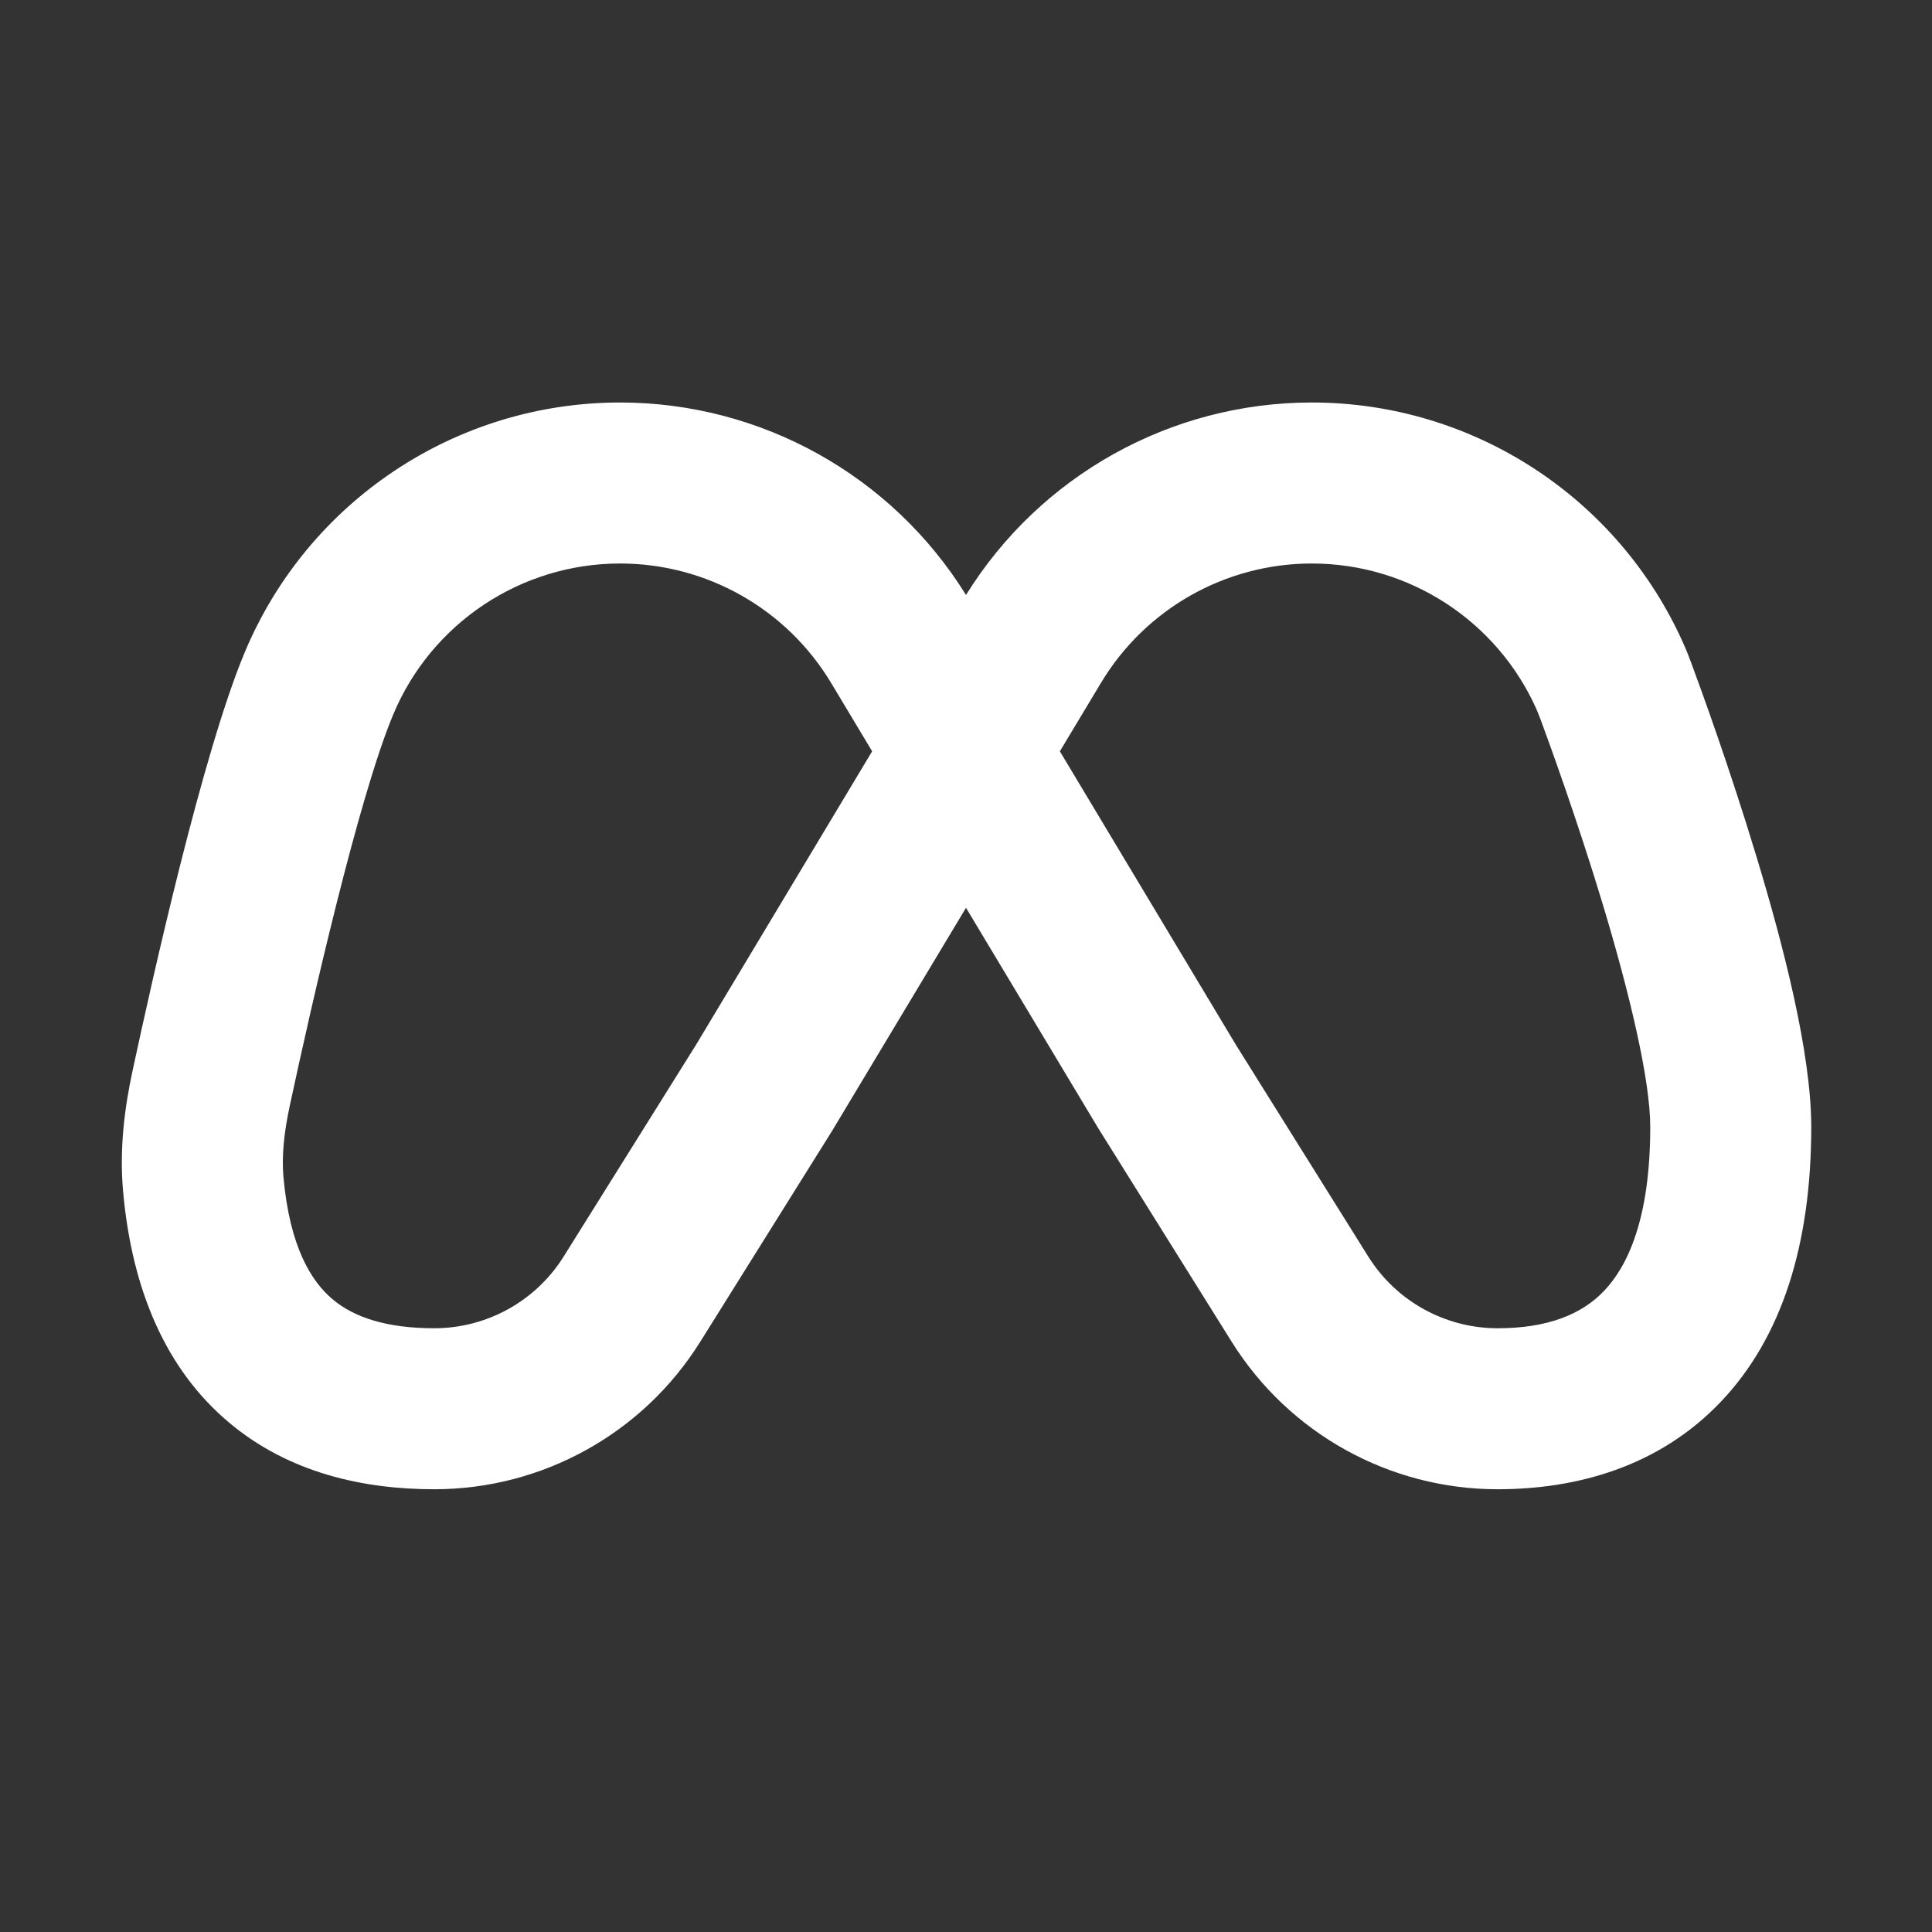 <svg width="24" height="24" viewBox="0 0 24 24" fill="none" xmlns="http://www.w3.org/2000/svg">
<rect x="0" y="0" width="24" height="24" fill="#333333" stroke="none"/>
<path fill-rule="evenodd" clip-rule="evenodd" d="M7.703 7C6.47 7 5.357 7.742 4.883 8.88C4.45 9.919 3.866 12.495 3.602 13.725C3.528 14.066 3.498 14.358 3.521 14.621C3.6 15.501 3.873 15.921 4.128 16.137C4.395 16.364 4.801 16.5 5.395 16.5C6.048 16.5 6.656 16.163 7.002 15.609L8.647 12.978L10.834 9.333L10.324 8.483C10.324 8.483 10.324 8.483 10.324 8.483C9.771 7.563 8.777 7 7.703 7ZM12 7.391C11.079 5.906 9.454 5 7.703 5C5.662 5 3.822 6.227 3.037 8.111C2.516 9.36 1.894 12.149 1.646 13.305C1.55 13.751 1.481 14.26 1.529 14.799C1.64 16.038 2.068 17.013 2.834 17.662C3.587 18.301 4.521 18.5 5.395 18.5C6.738 18.5 7.986 17.808 8.698 16.669L10.348 14.03L10.357 14.014L12 11.277L13.642 14.014L13.652 14.03L15.301 16.669C16.013 17.808 17.261 18.5 18.604 18.5C19.587 18.5 20.609 18.22 21.376 17.414C22.137 16.616 22.5 15.454 22.5 14C22.5 13.077 22.15 11.734 21.825 10.659C21.487 9.538 21.122 8.539 21.01 8.237C20.984 8.166 20.953 8.086 20.915 8.001C20.105 6.179 18.297 5 16.296 5C14.545 5 12.921 5.906 12 7.391ZM13.166 9.333L15.352 12.978L16.997 15.609C17.343 16.163 17.951 16.5 18.604 16.5C19.221 16.5 19.647 16.33 19.927 16.035C20.215 15.733 20.5 15.145 20.5 14C20.5 13.416 20.245 12.345 19.911 11.236C19.59 10.173 19.241 9.218 19.136 8.933C19.117 8.883 19.102 8.846 19.088 8.813C18.598 7.713 17.505 7 16.296 7C15.223 7 14.228 7.563 13.676 8.484L13.166 9.333Z" fill="white"/>
</svg>
